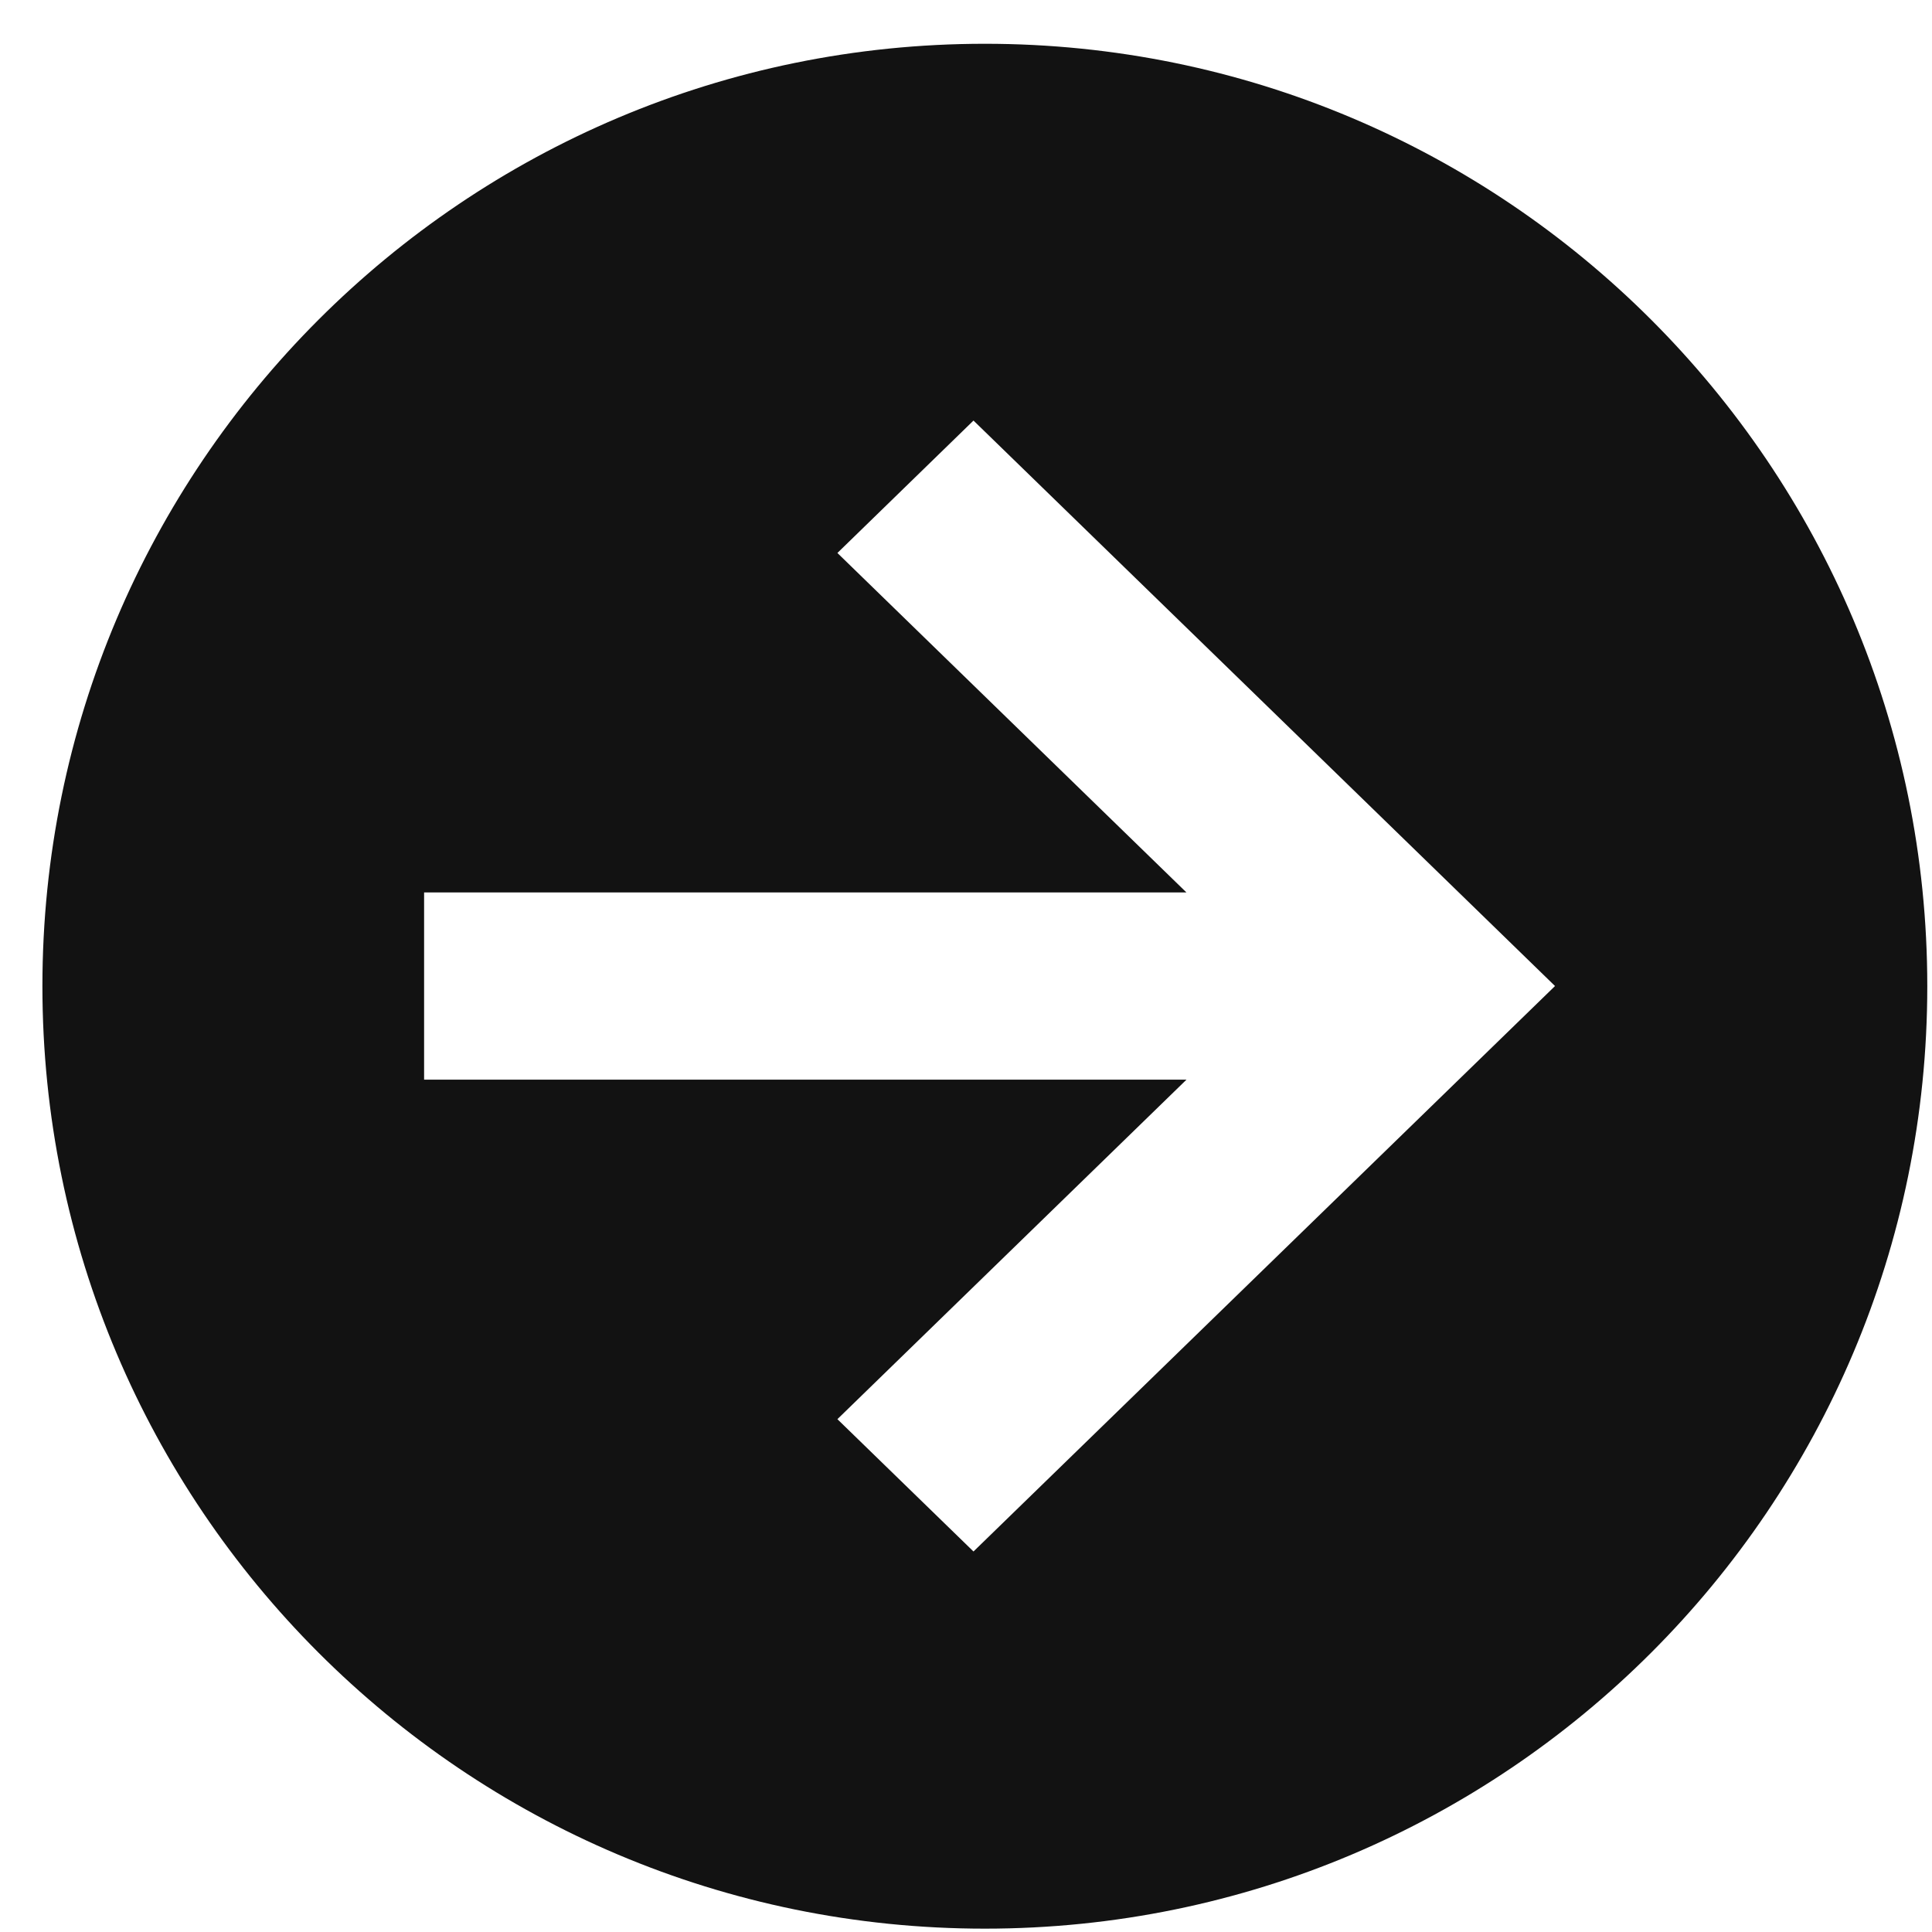 <svg width="41" height="41" viewBox="0 0 41 41" fill="none" xmlns="http://www.w3.org/2000/svg">
<path fill-rule="evenodd" clip-rule="evenodd" d="M20.9 40.929C31.946 40.929 40.9 31.974 40.9 20.929C40.9 9.883 31.946 0.929 20.9 0.929C9.854 0.929 0.9 9.883 0.9 20.929C0.9 31.974 9.854 40.929 20.9 40.929ZM17.771 11.735L25.178 18.939H9V22.912H25.179L17.771 30.117L20.659 32.925L33 20.925L20.659 8.925L17.771 11.735Z" fill="#121212"/>
</svg>
